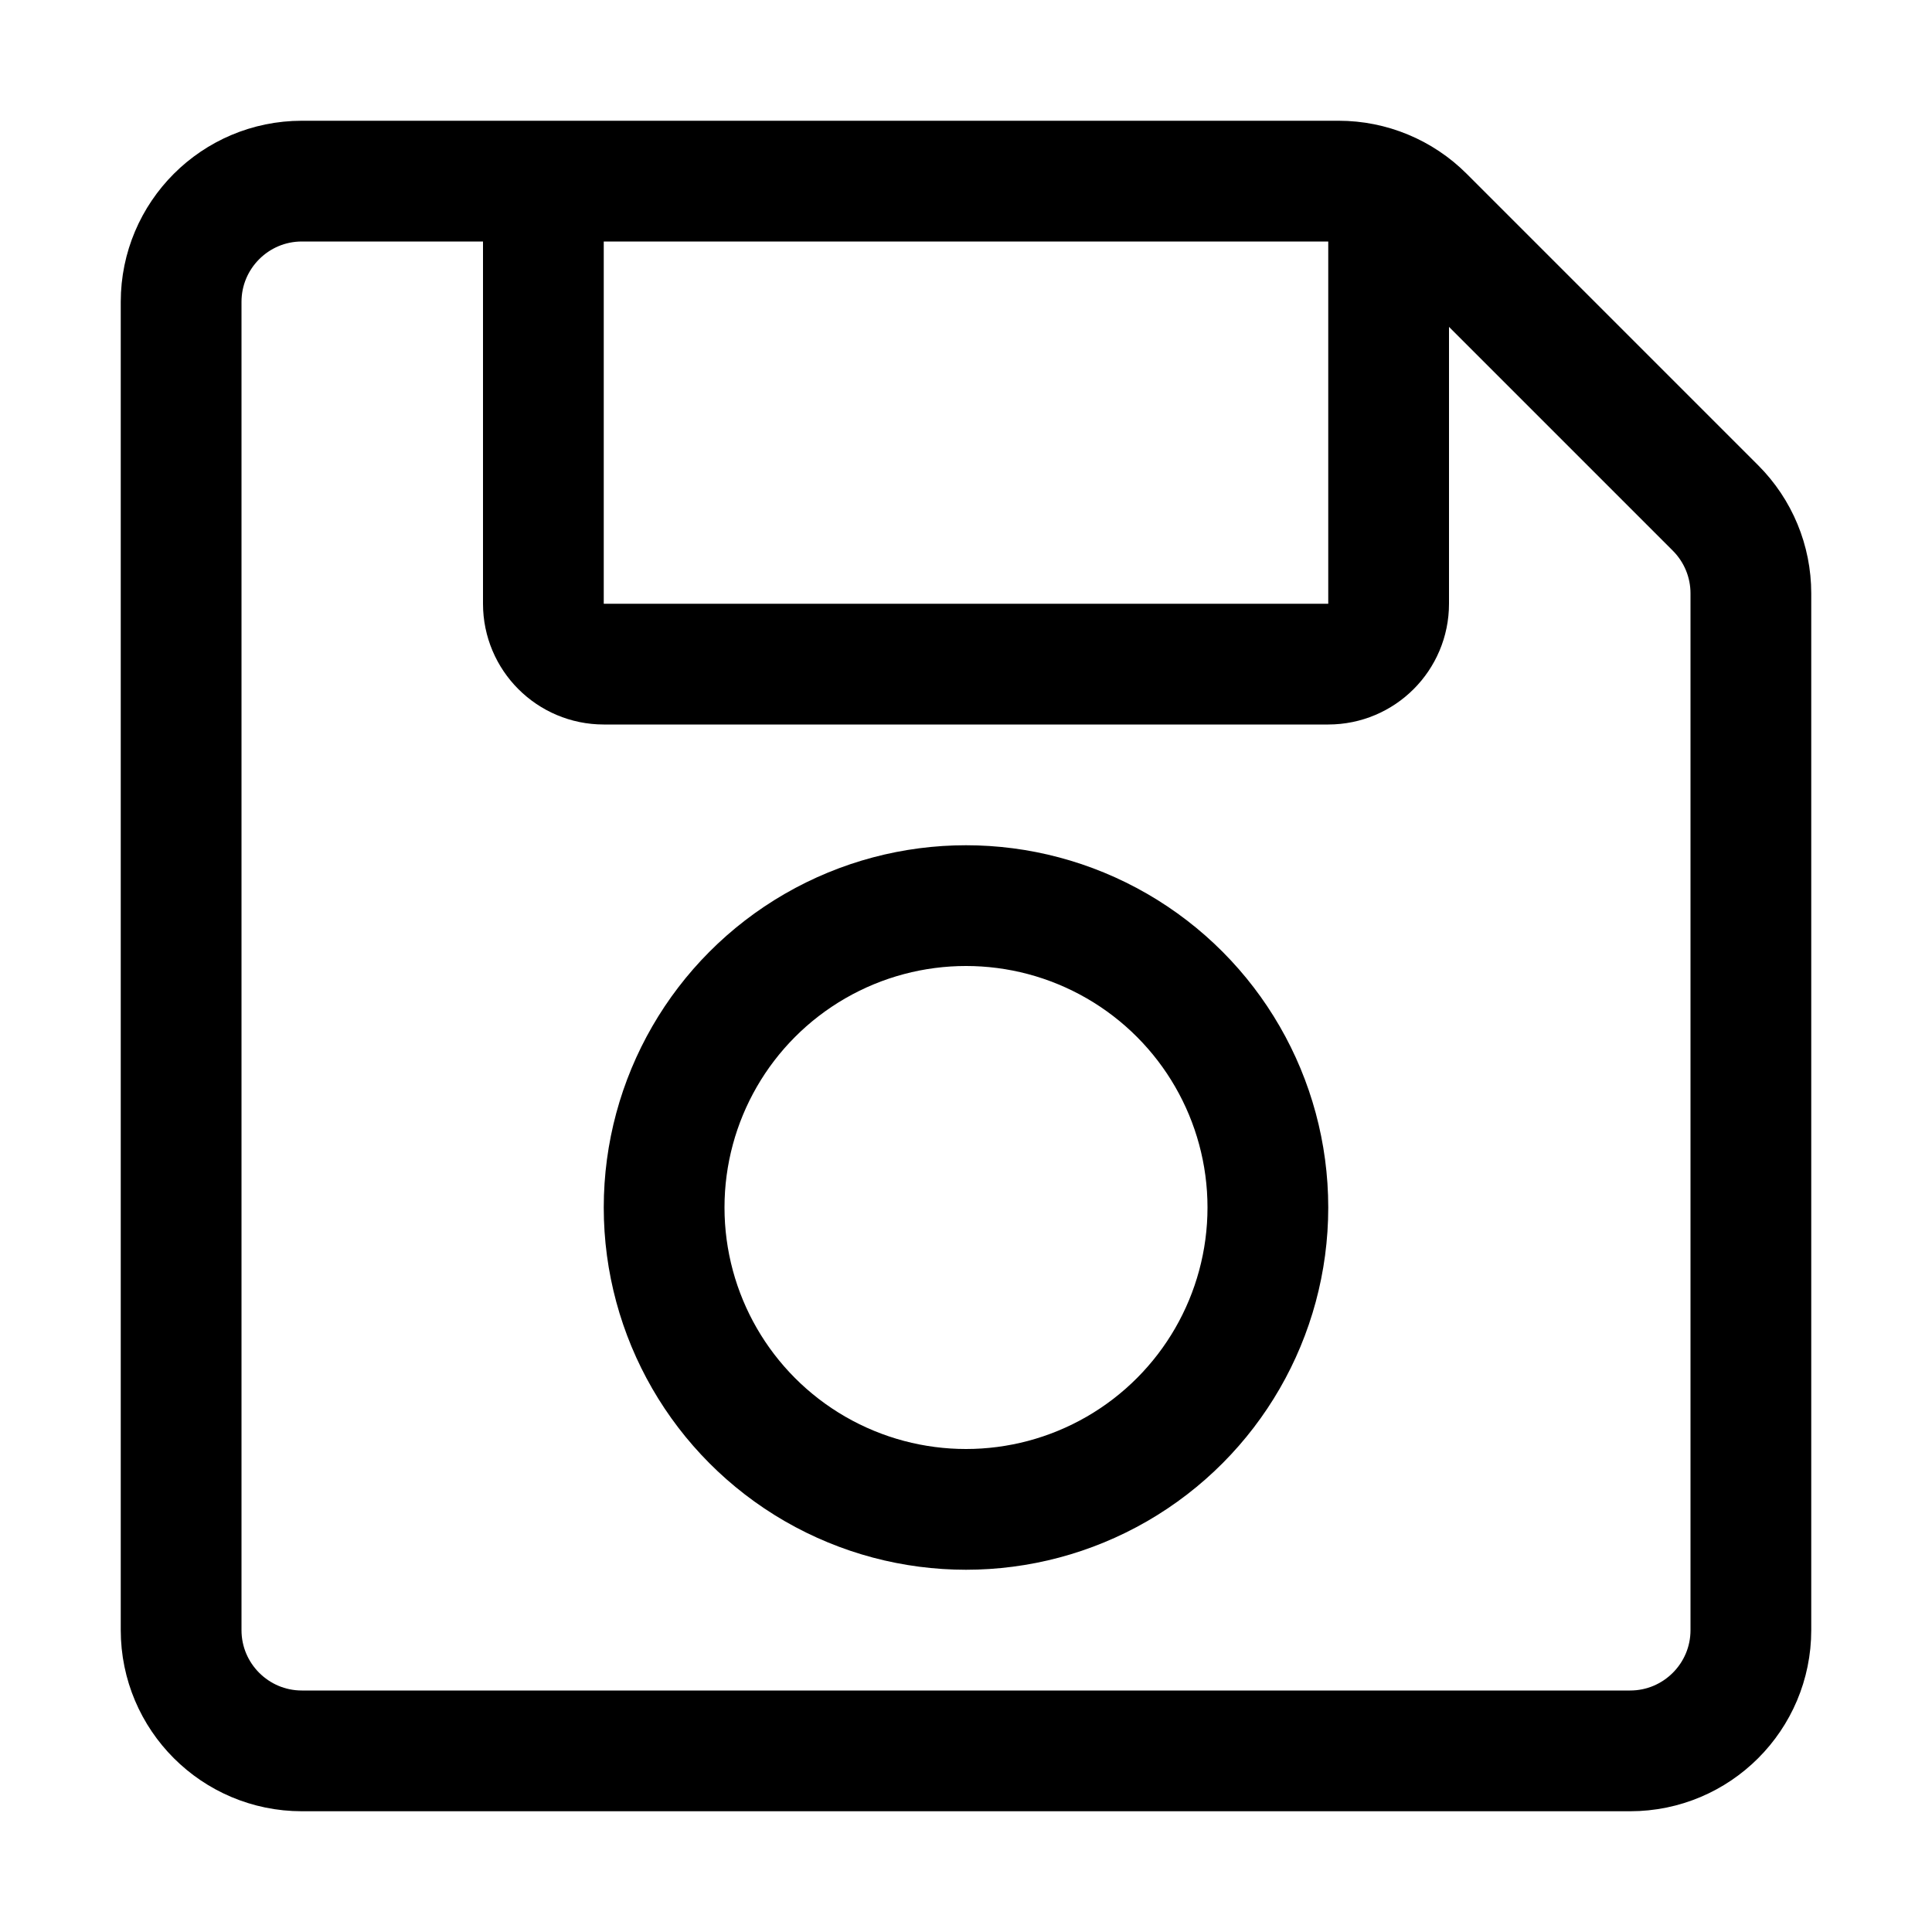 <svg width="16" height="16" viewBox="0 0 16 16" fill="none" xmlns="http://www.w3.org/2000/svg">
<path d="M4.5 1.5H11.086C11.351 1.5 11.605 1.605 11.793 1.793L14.207 4.207C14.395 4.395 14.5 4.649 14.5 4.914V13.5C14.5 14.052 14.052 14.5 13.5 14.5H2.5C1.948 14.5 1.5 14.052 1.5 13.5V2.5C1.5 1.948 1.948 1.5 2.5 1.5H4.5ZM4.5 1.5V5C4.5 5.276 4.724 5.5 5 5.5H11C11.276 5.5 11.5 5.276 11.5 5V2" stroke="currentColor"/>
<circle cx="8" cy="10" r="2.5" stroke="currentColor"/>
</svg>
